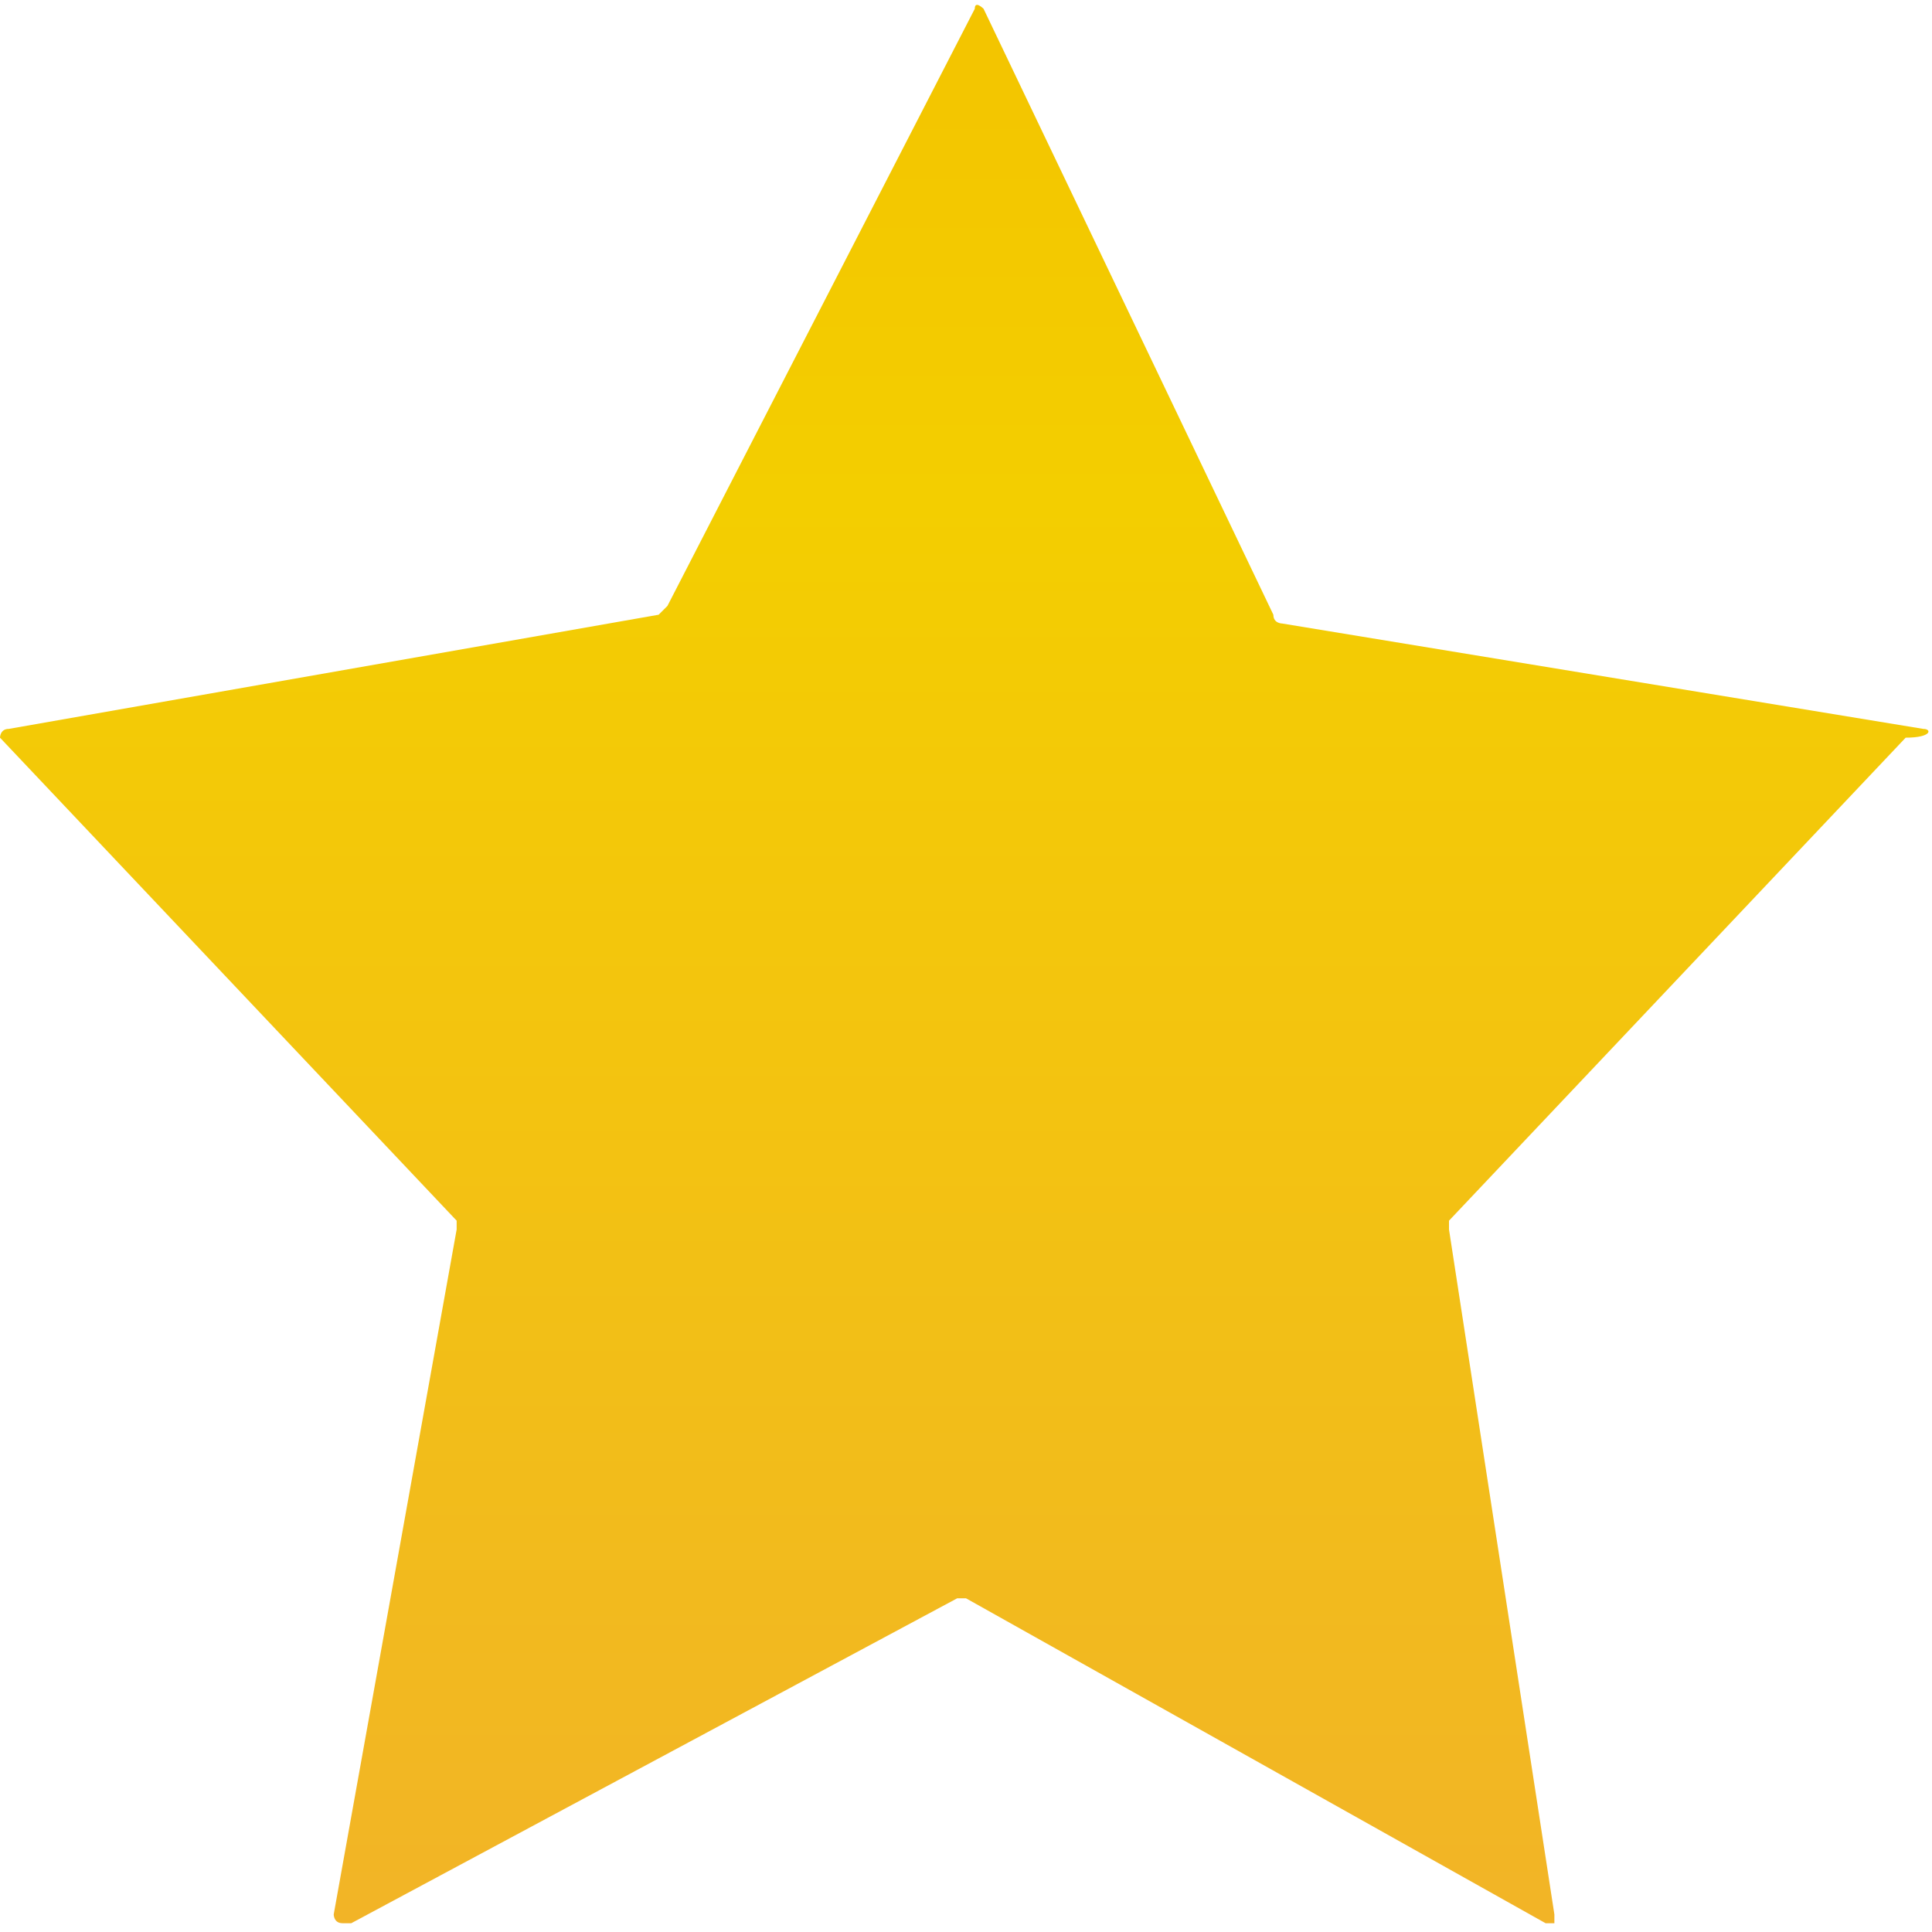<?xml version="1.0" encoding="utf-8"?>
<!-- Generator: Adobe Illustrator 21.0.0, SVG Export Plug-In . SVG Version: 6.00 Build 0)  -->
<svg version="1.1" id="图层_39" xmlns="http://www.w3.org/2000/svg" xmlns:xlink="http://www.w3.org/1999/xlink" x="0px" y="0px"
	 viewBox="0 0 22 22" style="enable-background:new 0 0 22 22;" xml:space="preserve">
<style type="text/css">
	.st0{fill:url(#SVGID_1_);}
</style>
<linearGradient id="SVGID_1_" gradientUnits="userSpaceOnUse" x1="10.98" y1="795.955" x2="10.98" y2="774.061" gradientTransform="matrix(1 0 0 1 0 -774)">
	<stop  offset="0" style="stop-color:#F2B427"/>
	<stop  offset="0.743" style="stop-color:#F3CE00"/>
	<stop  offset="1" style="stop-color:#F3C400"/>
</linearGradient>
<path class="st0" d="M21.9,8.3l-7.3-1.2c0,0-0.1,0-0.1-0.1l-3.3-6.9c0,0-0.1-0.1-0.1,0l0,0L7.6,6.9c0,0,0,0-0.1,0.1L0.1,8.3
	C0,8.3,0,8.4,0,8.4l0,0l5.2,5.5V14l-1.4,7.8c0,0,0,0.1,0.1,0.1c0,0,0,0,0.1,0l6.9-3.7H11l6.6,3.7h0.1c0,0,0,0,0-0.1L16.5,14v-0.1
	l5.2-5.5C22,8.4,22,8.3,21.9,8.3C22,8.3,21.9,8.3,21.9,8.3z"/>
</svg>
